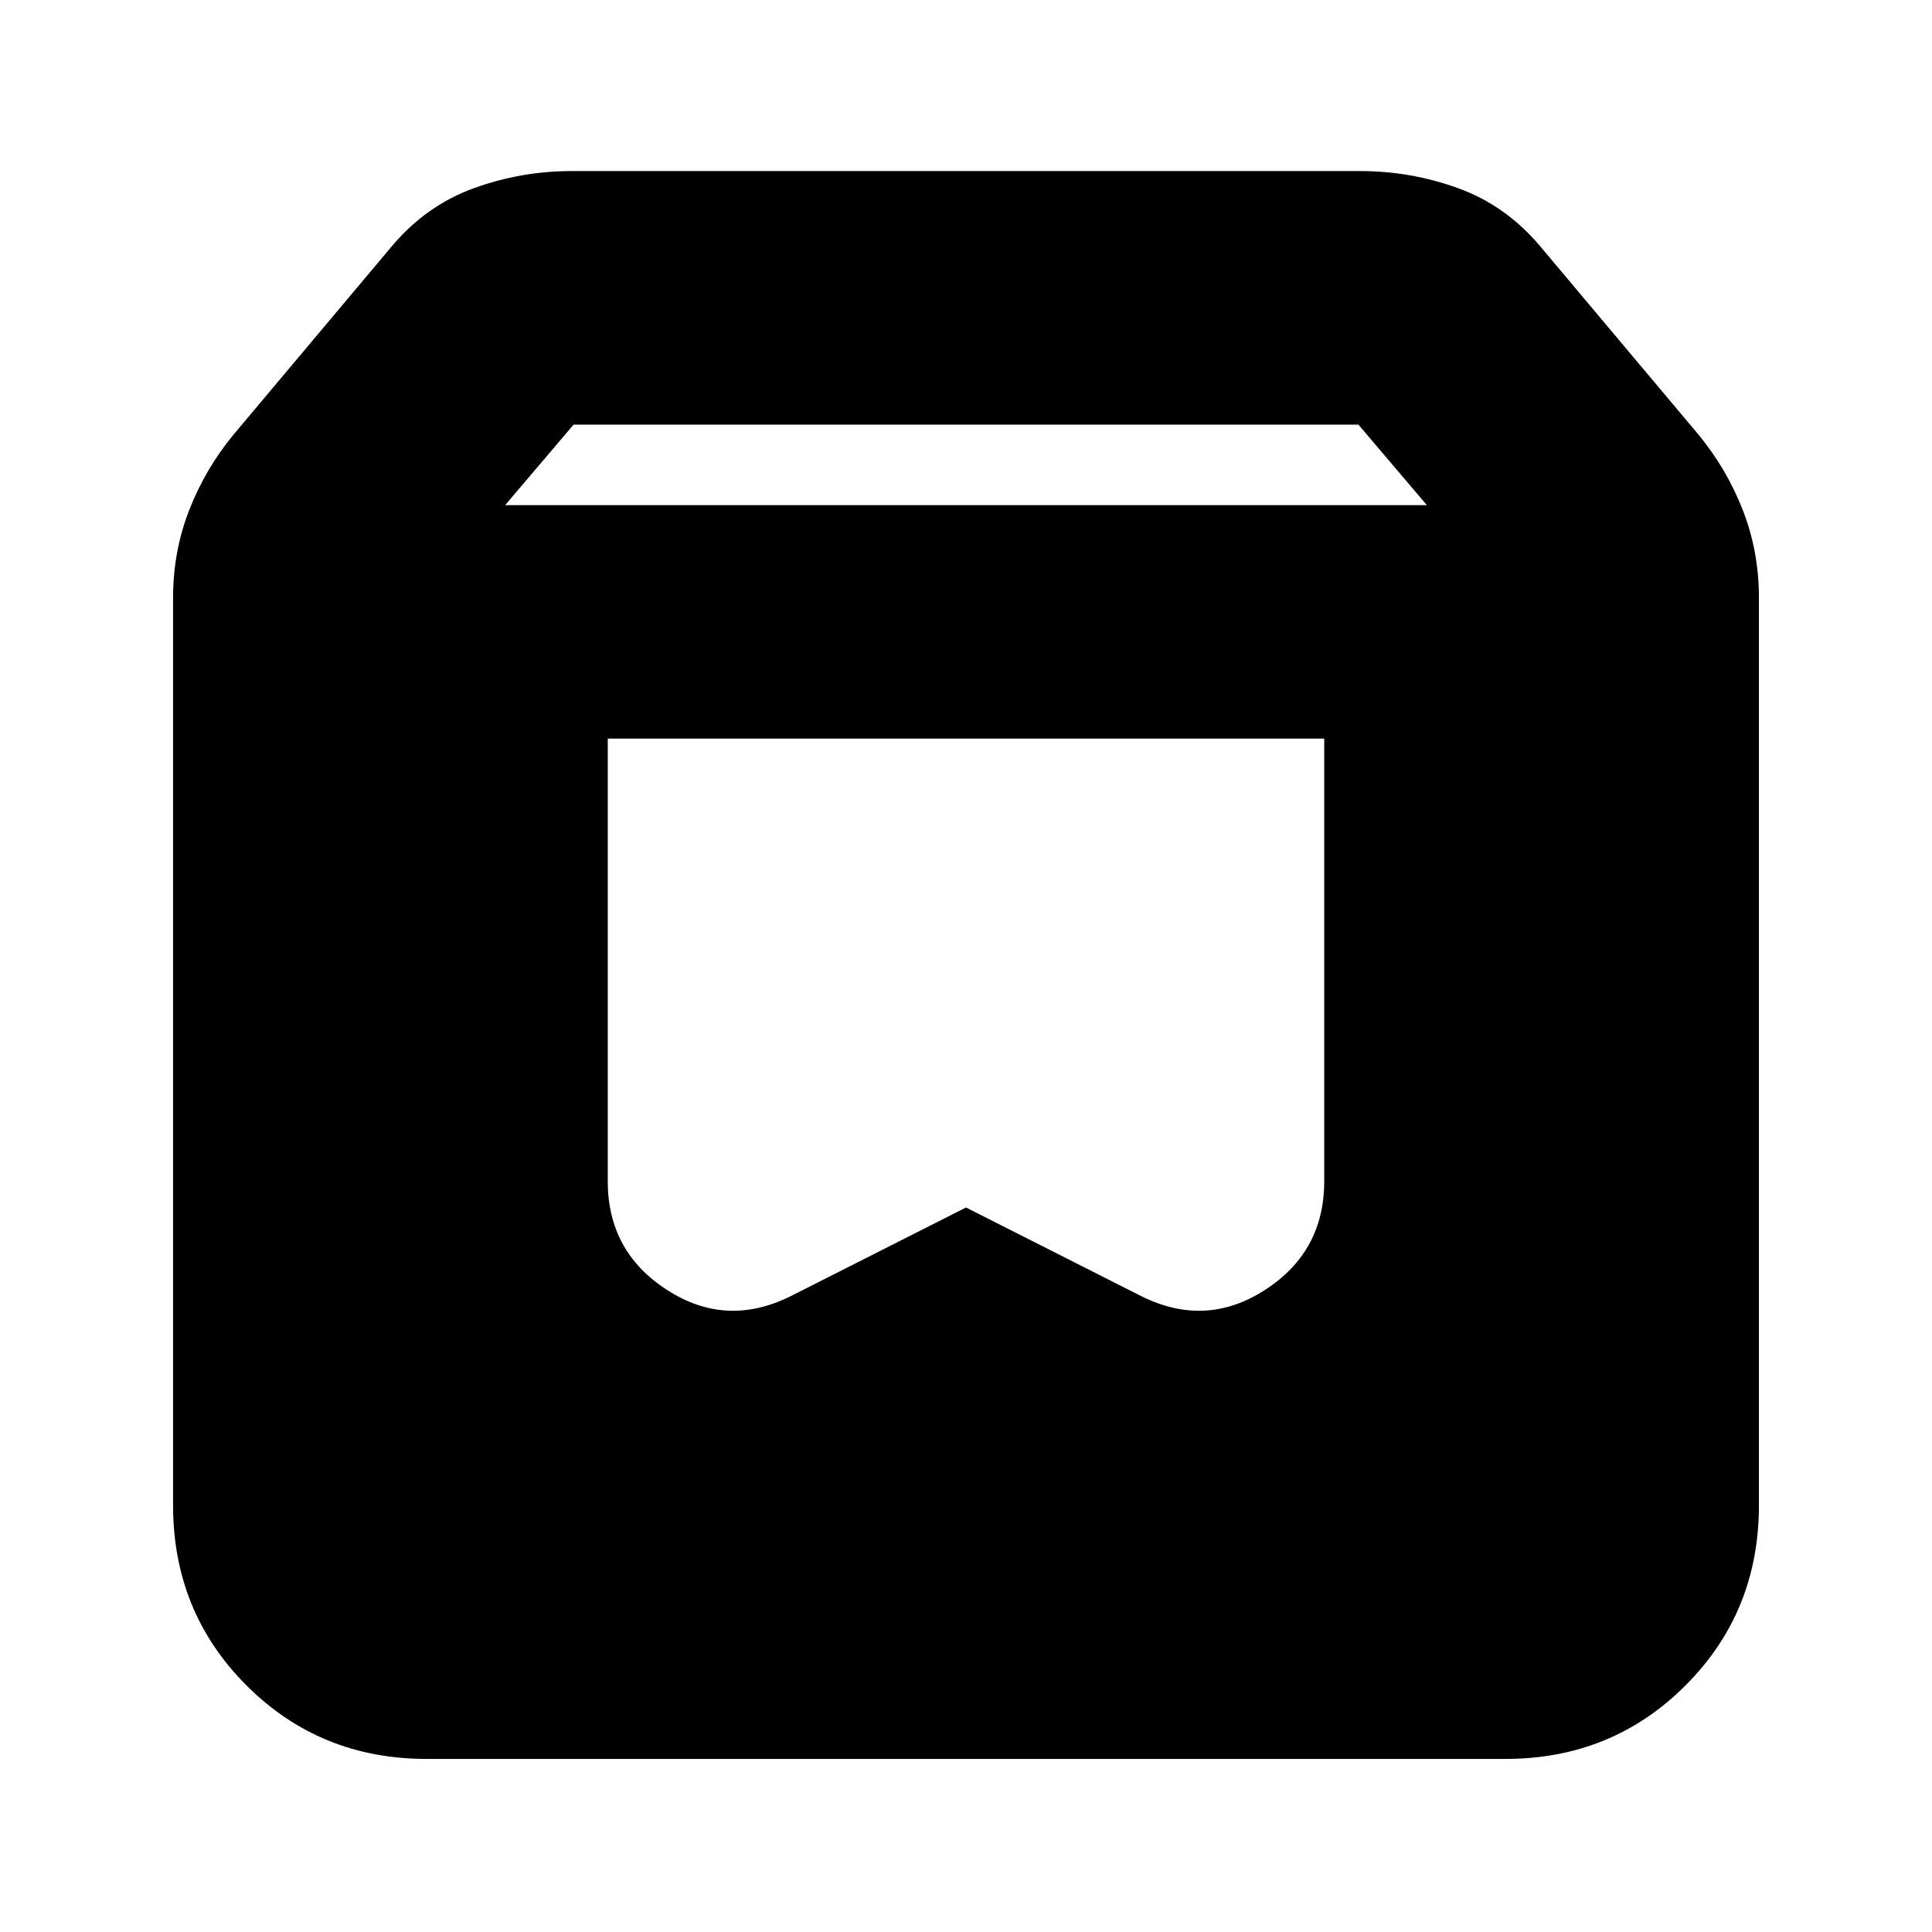 <svg xmlns="http://www.w3.org/2000/svg" height="24" viewBox="0 -960 960 960" width="24"><path d="M212-86q-53 0-89.5-36.5T86-212v-451q0-23 8-43.5t22-37.5l79-94q17-20 40.5-28.5T284-875h392q25 0 48.5 8.5T765-838l79 94q14 17 22 37.5t8 43.5v451q0 53-36.5 89.5T748-86H212Zm39-623h458l-34-40H285l-34 40Zm407 116H302v220q0 35 29.5 54t61.5 3l87-44 87 44q32 16 61.5-3t29.5-54v-220Z"/></svg>